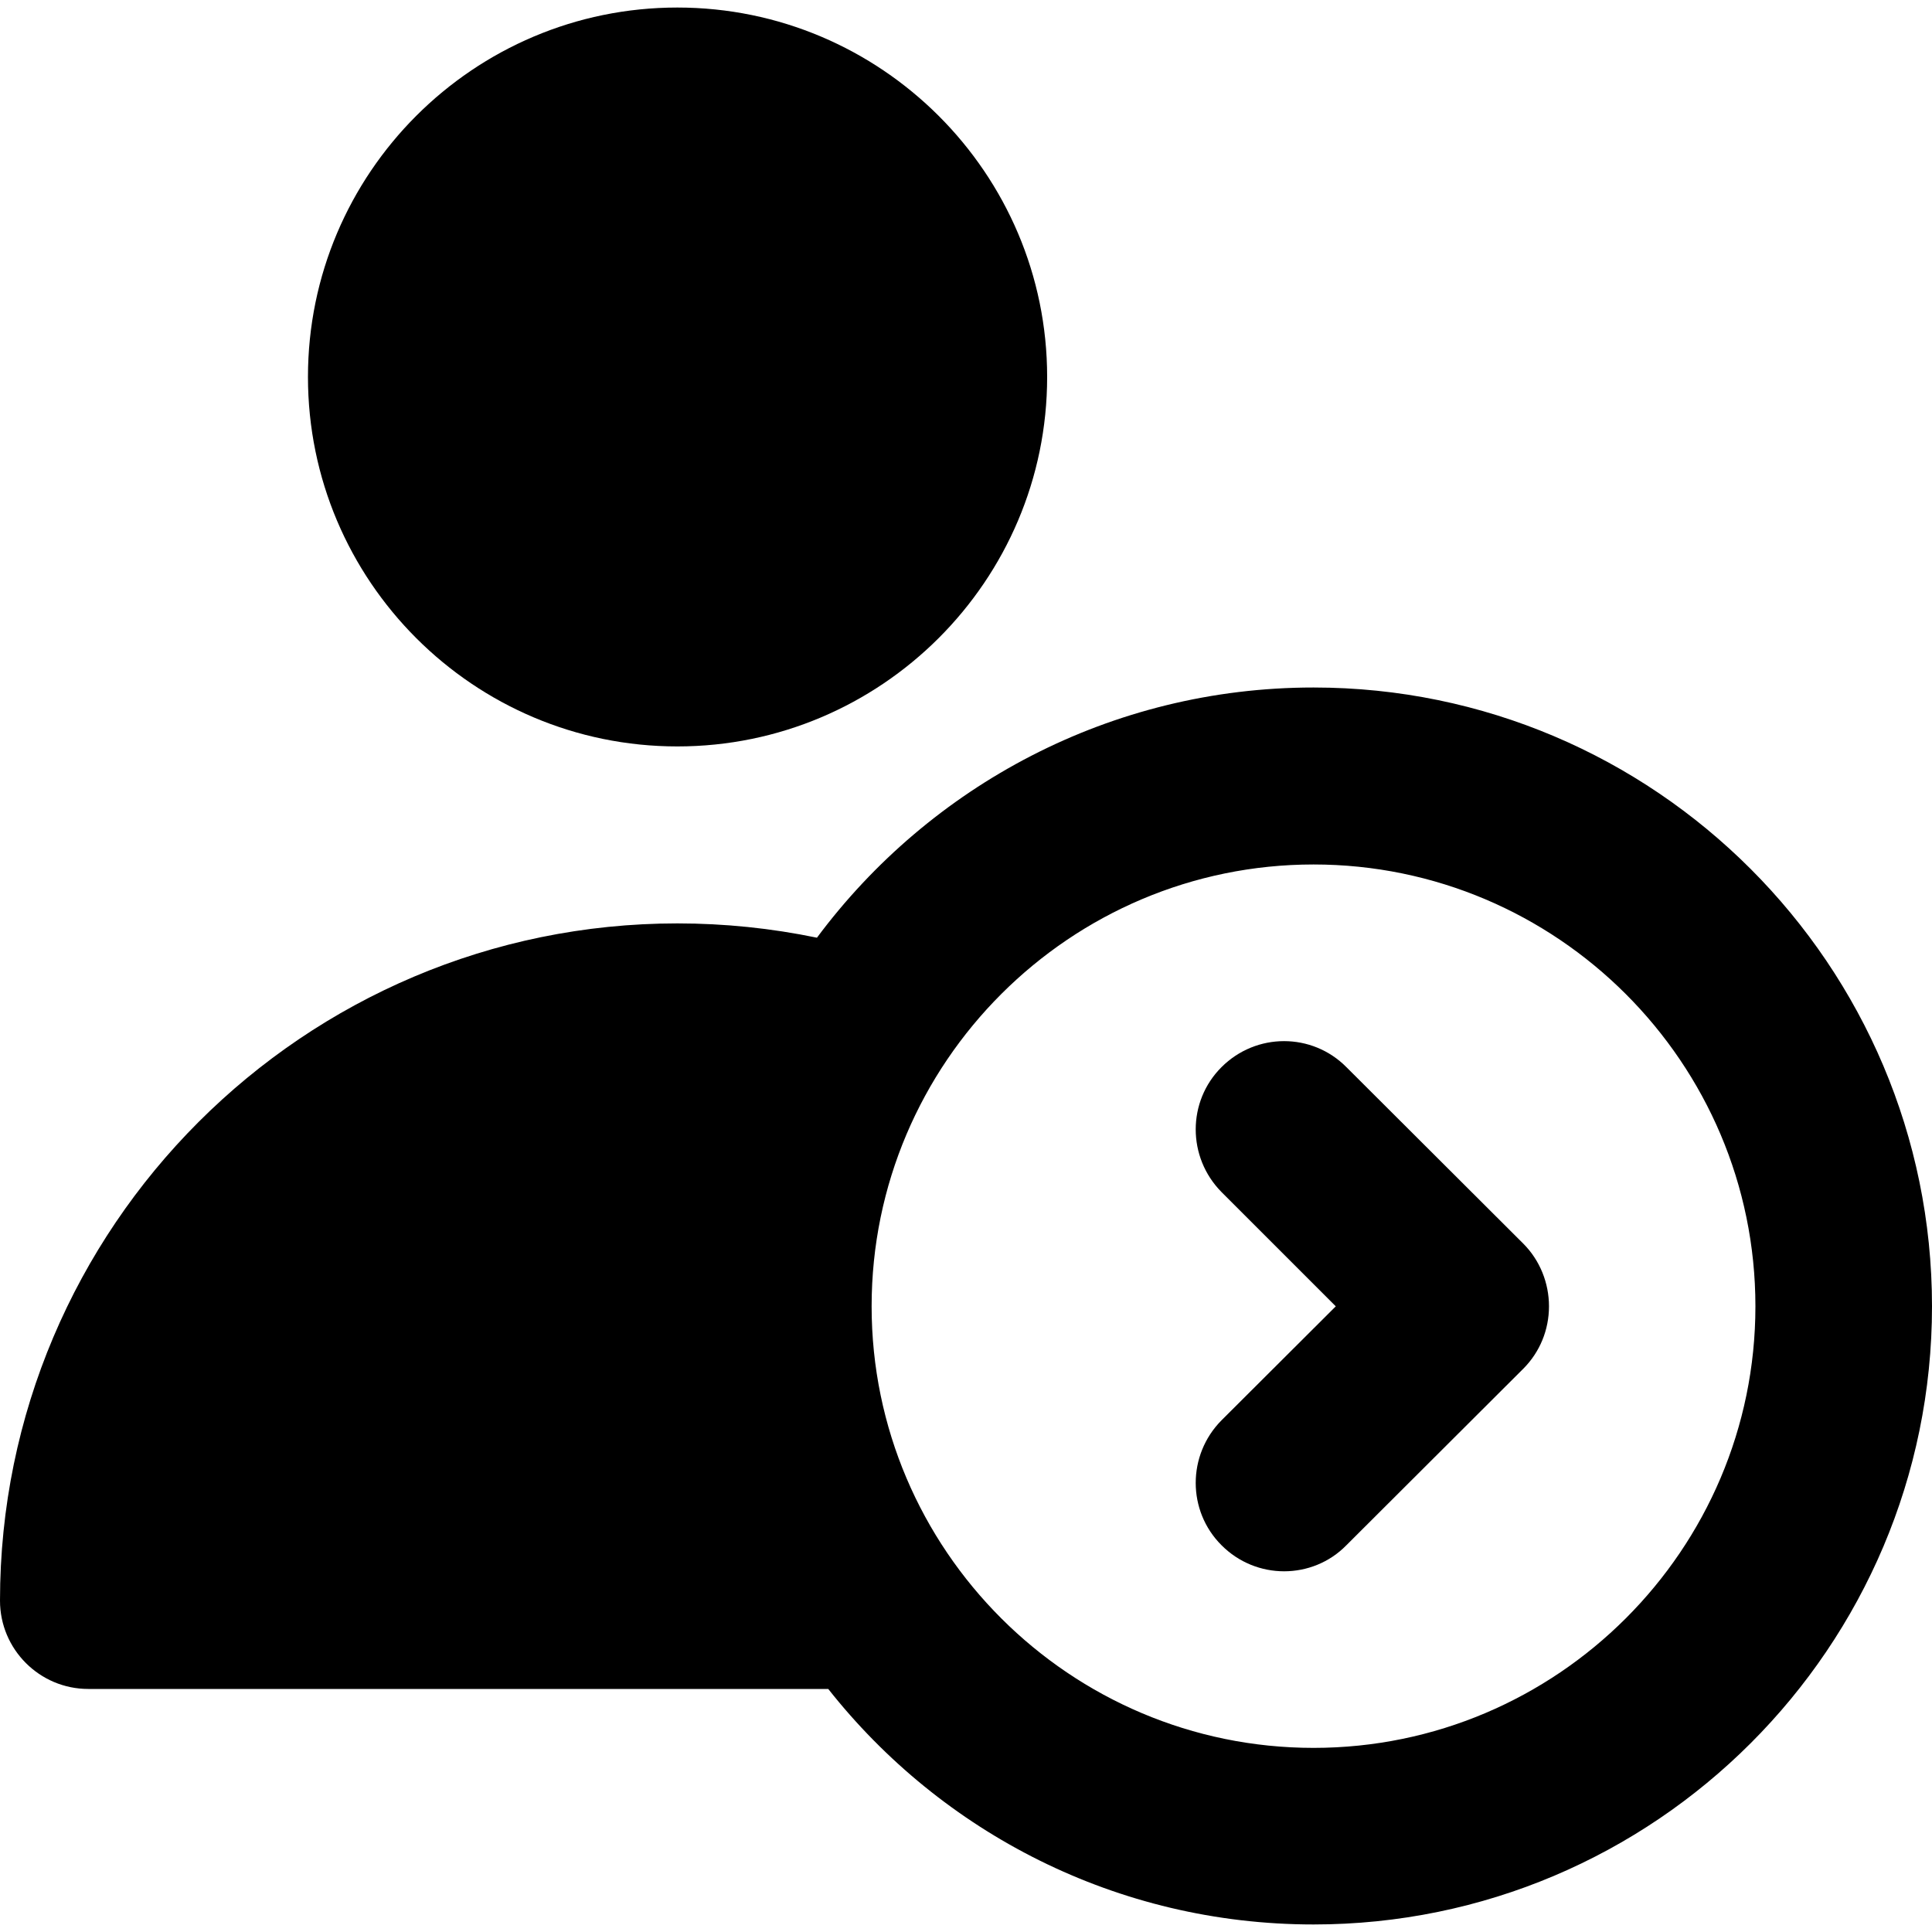 <?xml version="1.0" encoding="UTF-8"?>
<svg xmlns="http://www.w3.org/2000/svg" xmlns:xlink="http://www.w3.org/1999/xlink" width="20px" height="20px" viewBox="0 0 20 20" version="1.1">
<g id="surface1">
<path style=" stroke:none;fill-rule:nonzero;fill:rgb(0%,0%,0%);fill-opacity:1;" d="M 10.84 3.902 C 10.84 1.793 9.121 0.078 7.012 0.078 C 4.902 0.078 3.188 1.793 3.188 3.902 C 3.188 6.012 4.902 7.727 7.012 7.727 C 9.121 7.727 10.84 6.012 10.84 3.902 Z M 10.84 3.902 "/>
<path style=" stroke:none;fill-rule:nonzero;fill:rgb(0%,0%,0%);fill-opacity:1;" d="M 13.938 11.047 C 13.582 10.688 13.004 10.688 12.645 11.047 C 12.289 11.402 12.289 11.98 12.645 12.34 L 13.828 13.523 L 12.645 14.703 C 12.289 15.062 12.289 15.641 12.645 15.996 C 12.824 16.176 13.059 16.266 13.293 16.266 C 13.527 16.266 13.762 16.176 13.938 15.996 L 15.77 14.168 C 15.941 13.996 16.035 13.766 16.035 13.523 C 16.035 13.281 15.941 13.047 15.77 12.875 Z M 13.938 11.047 "/>
<path style=" stroke:none;fill-rule:nonzero;fill:rgb(0%,0%,0%);fill-opacity:1;" d="M 13.598 7.117 C 11.496 7.117 9.625 8.137 8.457 9.707 C 7.984 9.609 7.5 9.559 7.012 9.559 C 3.145 9.559 0 12.703 0 16.57 C 0 17.074 0.41 17.484 0.914 17.484 L 8.574 17.484 C 9.746 18.969 11.562 19.922 13.598 19.922 C 17.129 19.922 20 17.051 20 13.523 C 20 9.992 17.129 7.117 13.598 7.117 Z M 13.598 18.094 C 11.078 18.094 9.023 16.043 9.023 13.523 C 9.023 11 11.078 8.949 13.598 8.949 C 16.117 8.949 18.172 11 18.172 13.523 C 18.172 16.043 16.117 18.094 13.598 18.094 Z M 13.598 18.094 "/>
</g>
</svg>
